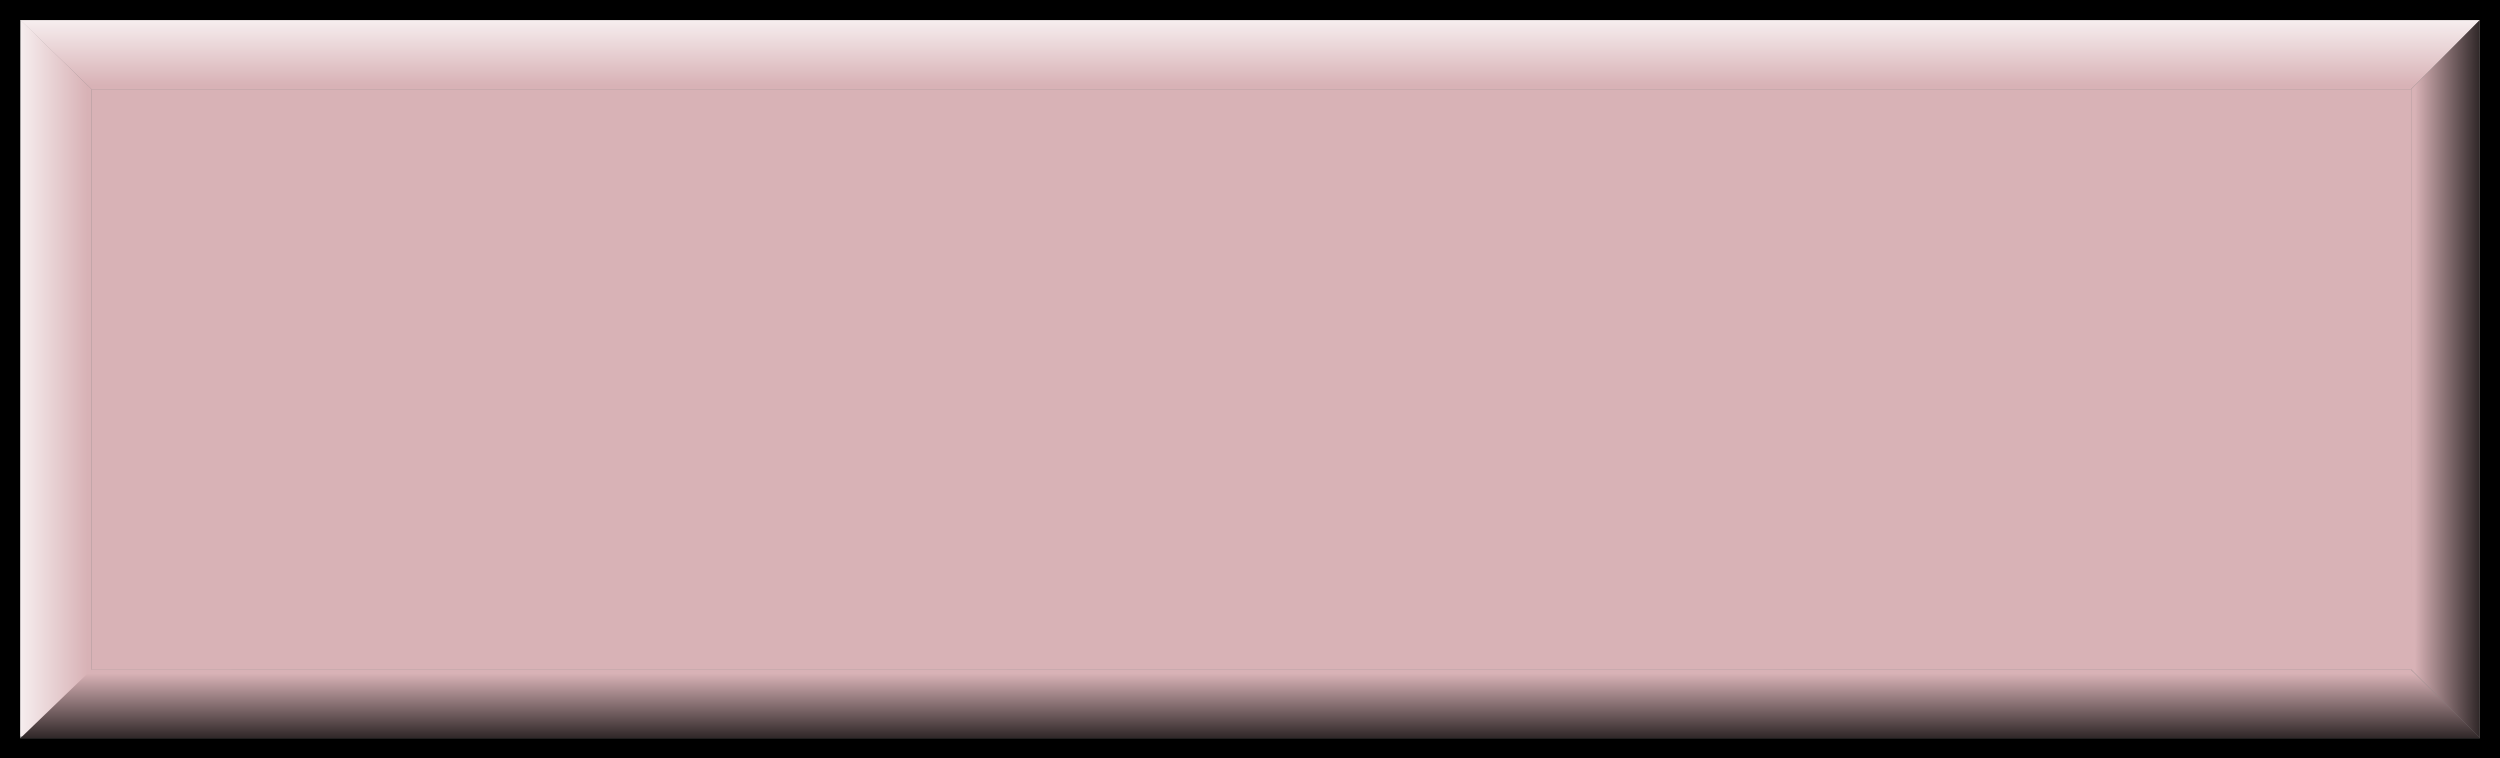 <?xml version="1.0" encoding="UTF-8"?><svg id="Layer_1" xmlns="http://www.w3.org/2000/svg" xmlns:xlink="http://www.w3.org/1999/xlink" viewBox="0 0 124.71 37.83"><rect x="0" y="0" width="124.71" height="37.83" fill="#808080" stroke="none"/><defs><style>.cls-1{fill:url(#linear-gradient);}.cls-2{fill:#d8b2b6;}.cls-3{fill:url(#linear-gradient-3);}.cls-4{fill:url(#linear-gradient-4);}.cls-5{fill:url(#linear-gradient-2);}</style><linearGradient id="linear-gradient" x1="68.99" y1="173.39" x2="68.99" y2="-35.42" gradientTransform="translate(-6.63)" gradientUnits="userSpaceOnUse"><stop offset=".81" stop-color="#d8b2b6"/><stop offset=".83" stop-color="#fff"/></linearGradient><linearGradient id="linear-gradient-2" x1="3364.45" y1="2107.06" x2="3364.45" y2="1891.87" gradientTransform="translate(-1928.39 3383.32) rotate(-90)" xlink:href="#linear-gradient"/><linearGradient id="linear-gradient-3" x1="-1818.17" y1="3461.44" x2="-1818.17" y2="3254.37" gradientTransform="translate(3414.18 1837.07) rotate(90)" gradientUnits="userSpaceOnUse"><stop offset=".81" stop-color="#d8b2b6"/><stop offset=".83" stop-color="#000"/></linearGradient><linearGradient id="linear-gradient-4" x1="1903.9" y1="4708.48" x2="1903.9" y2="4501.4" gradientTransform="translate(1966.27 4574.35) rotate(-180)" gradientUnits="userSpaceOnUse"><stop offset=".81" stop-color="#d8b2b6"/><stop offset=".83" stop-color="#000"/></linearGradient></defs><g><rect class="cls-2" x="4.57" y="4.45" width="115.7" height="28.96"/><polygon class="cls-1" points="4.57 4.45 1.01 1 123.7 1 120.27 4.45 4.57 4.45"/><polygon class="cls-5" points="4.57 36.74 1.01 36.74 1.03 1 4.57 4.45 4.57 36.74"/><polygon class="cls-3" points="120.28 4.45 123.7 1 123.7 36.81 120.27 33.39 120.28 4.45"/><polygon class="cls-4" points="120.27 33.41 123.73 36.83 1.01 36.83 4.57 33.4 120.27 33.41"/></g><path d="M123.71,1V36.83H1V1H123.71m1-1H0V37.83H124.71V0h0Z"/></svg>